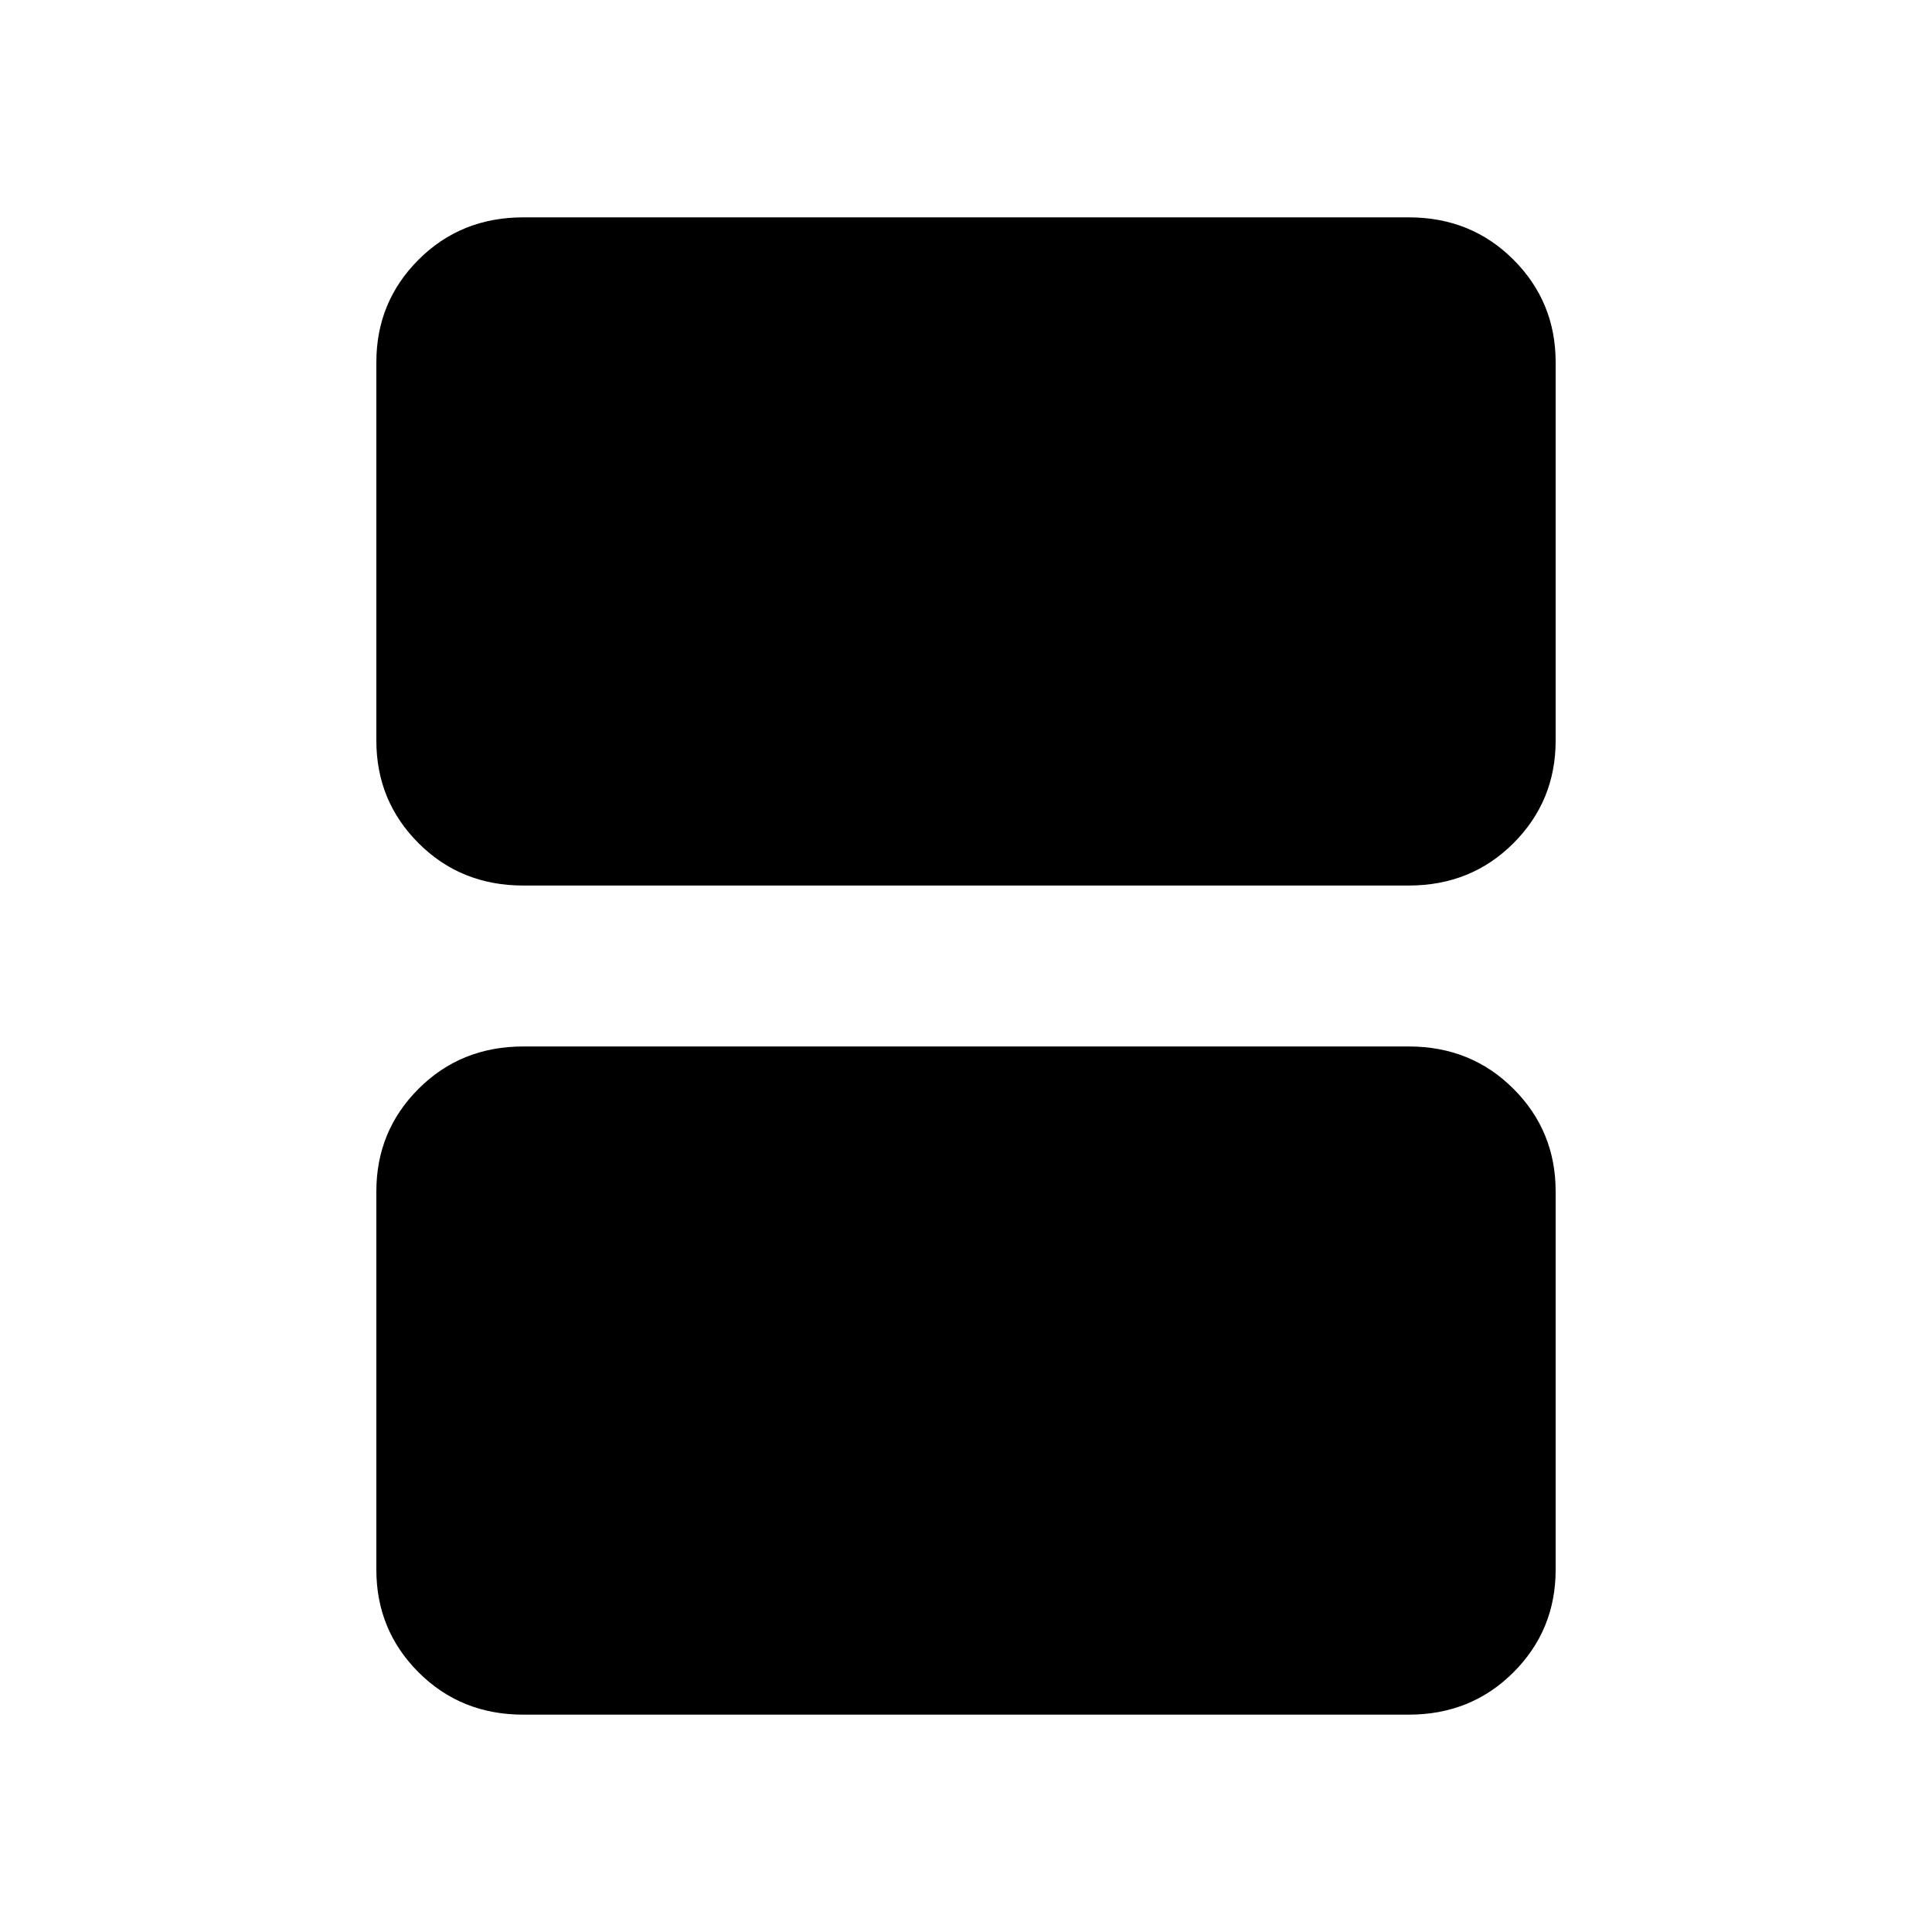 <svg xmlns="http://www.w3.org/2000/svg" height="20" width="20"><path d="M5.417 9.167q-.646 0-1.084-.438-.437-.437-.437-1.062V3.75q0-.625.437-1.062.438-.438 1.084-.438h9.166q.646 0 1.084.438.437.437.437 1.062v3.917q0 .625-.437 1.062-.438.438-1.084.438Zm0 8.583q-.646 0-1.084-.438-.437-.437-.437-1.062v-3.917q0-.625.437-1.062.438-.438 1.084-.438h9.166q.646 0 1.084.438.437.437.437 1.062v3.917q0 .625-.437 1.062-.438.438-1.084.438Z"/></svg>